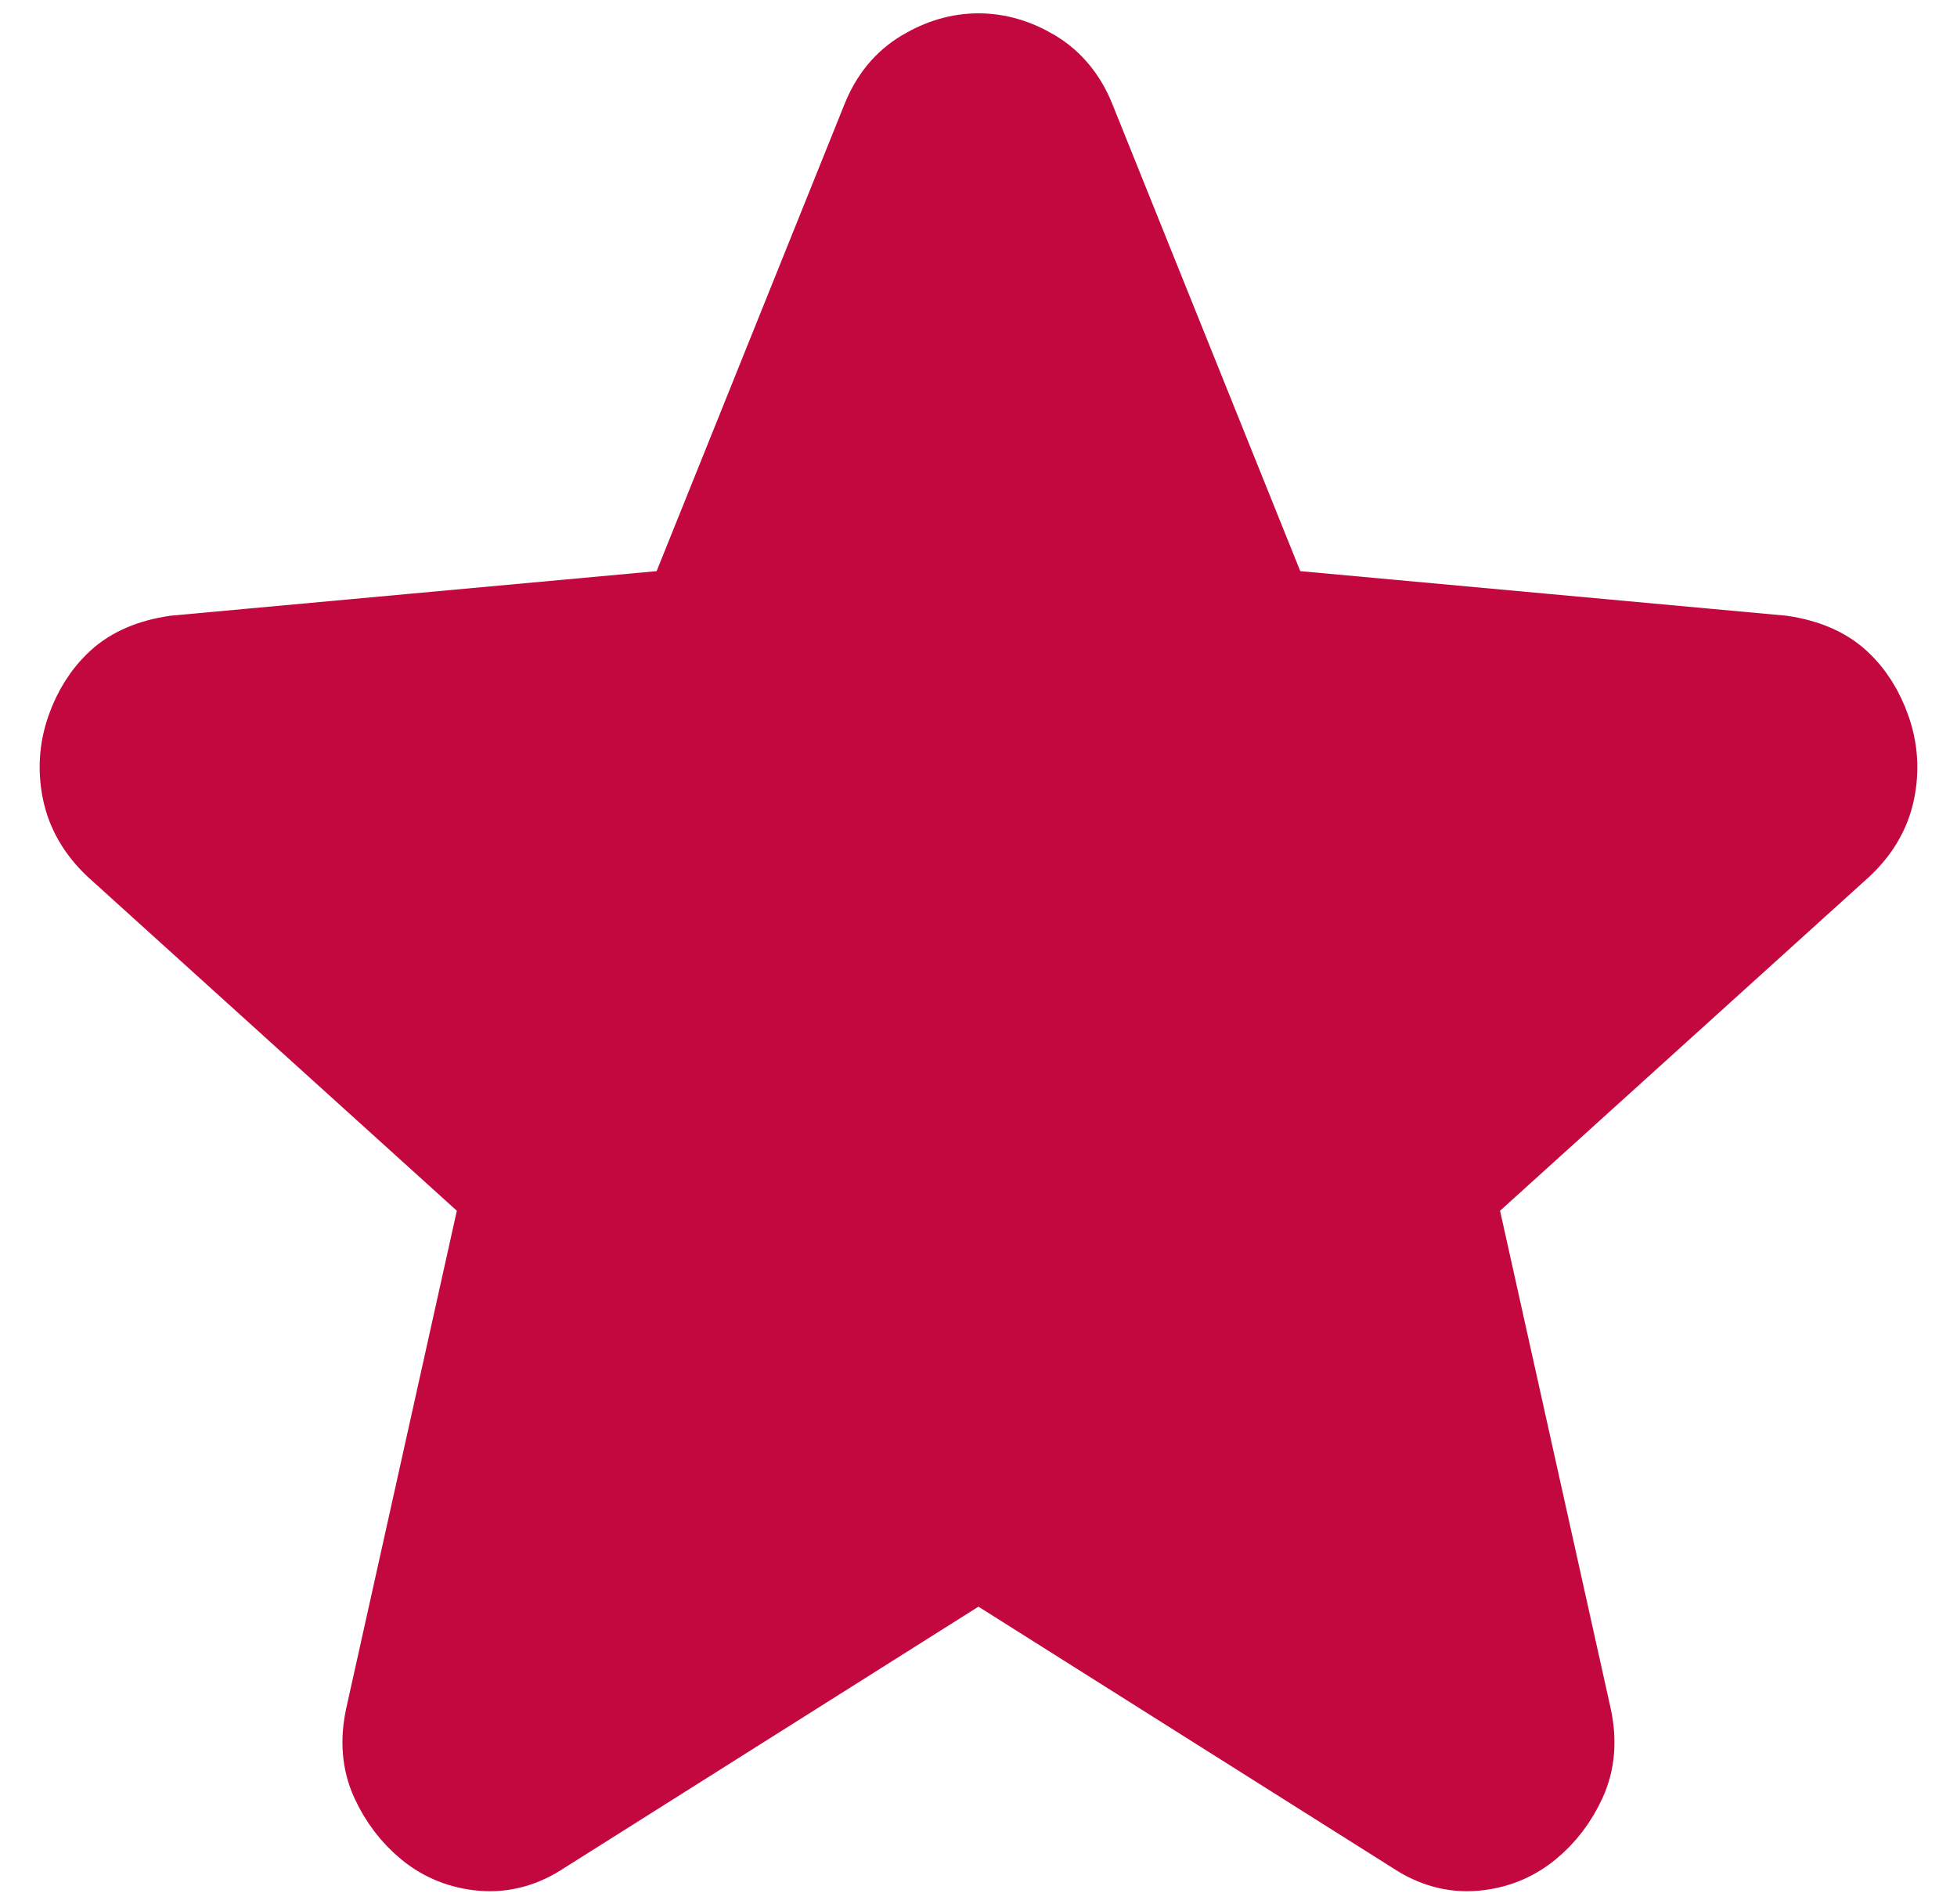 <svg width="37" height="36" viewBox="0 0 37 36" fill="none" xmlns="http://www.w3.org/2000/svg">
<path d="M18.499 29.486L10.259 34.684C9.895 34.926 9.514 35.03 9.117 34.996C8.72 34.961 8.372 34.822 8.074 34.58C7.776 34.337 7.545 34.034 7.379 33.671C7.214 33.308 7.181 32.901 7.28 32.449L9.464 22.625L2.167 16.024C1.836 15.712 1.629 15.356 1.547 14.957C1.465 14.558 1.49 14.168 1.621 13.789C1.753 13.408 1.952 13.096 2.217 12.853C2.481 12.611 2.845 12.454 3.309 12.385L12.939 11.502L16.662 2.25C16.828 1.834 17.085 1.522 17.433 1.314C17.781 1.106 18.136 1.002 18.499 1.002C18.863 1.002 19.219 1.106 19.566 1.314C19.912 1.522 20.169 1.834 20.336 2.25L24.059 11.502L33.69 12.385C34.153 12.454 34.517 12.611 34.782 12.853C35.047 13.096 35.245 13.408 35.377 13.789C35.51 14.17 35.535 14.56 35.453 14.959C35.371 15.358 35.164 15.713 34.831 16.024L27.534 22.625L29.718 32.449C29.817 32.899 29.784 33.307 29.619 33.671C29.453 34.036 29.222 34.339 28.924 34.58C28.626 34.822 28.279 34.961 27.881 34.996C27.484 35.03 27.104 34.926 26.74 34.684L18.499 29.486Z" fill="#C3083F" stroke="#C3083F" stroke-width="1.5"/>
</svg>
